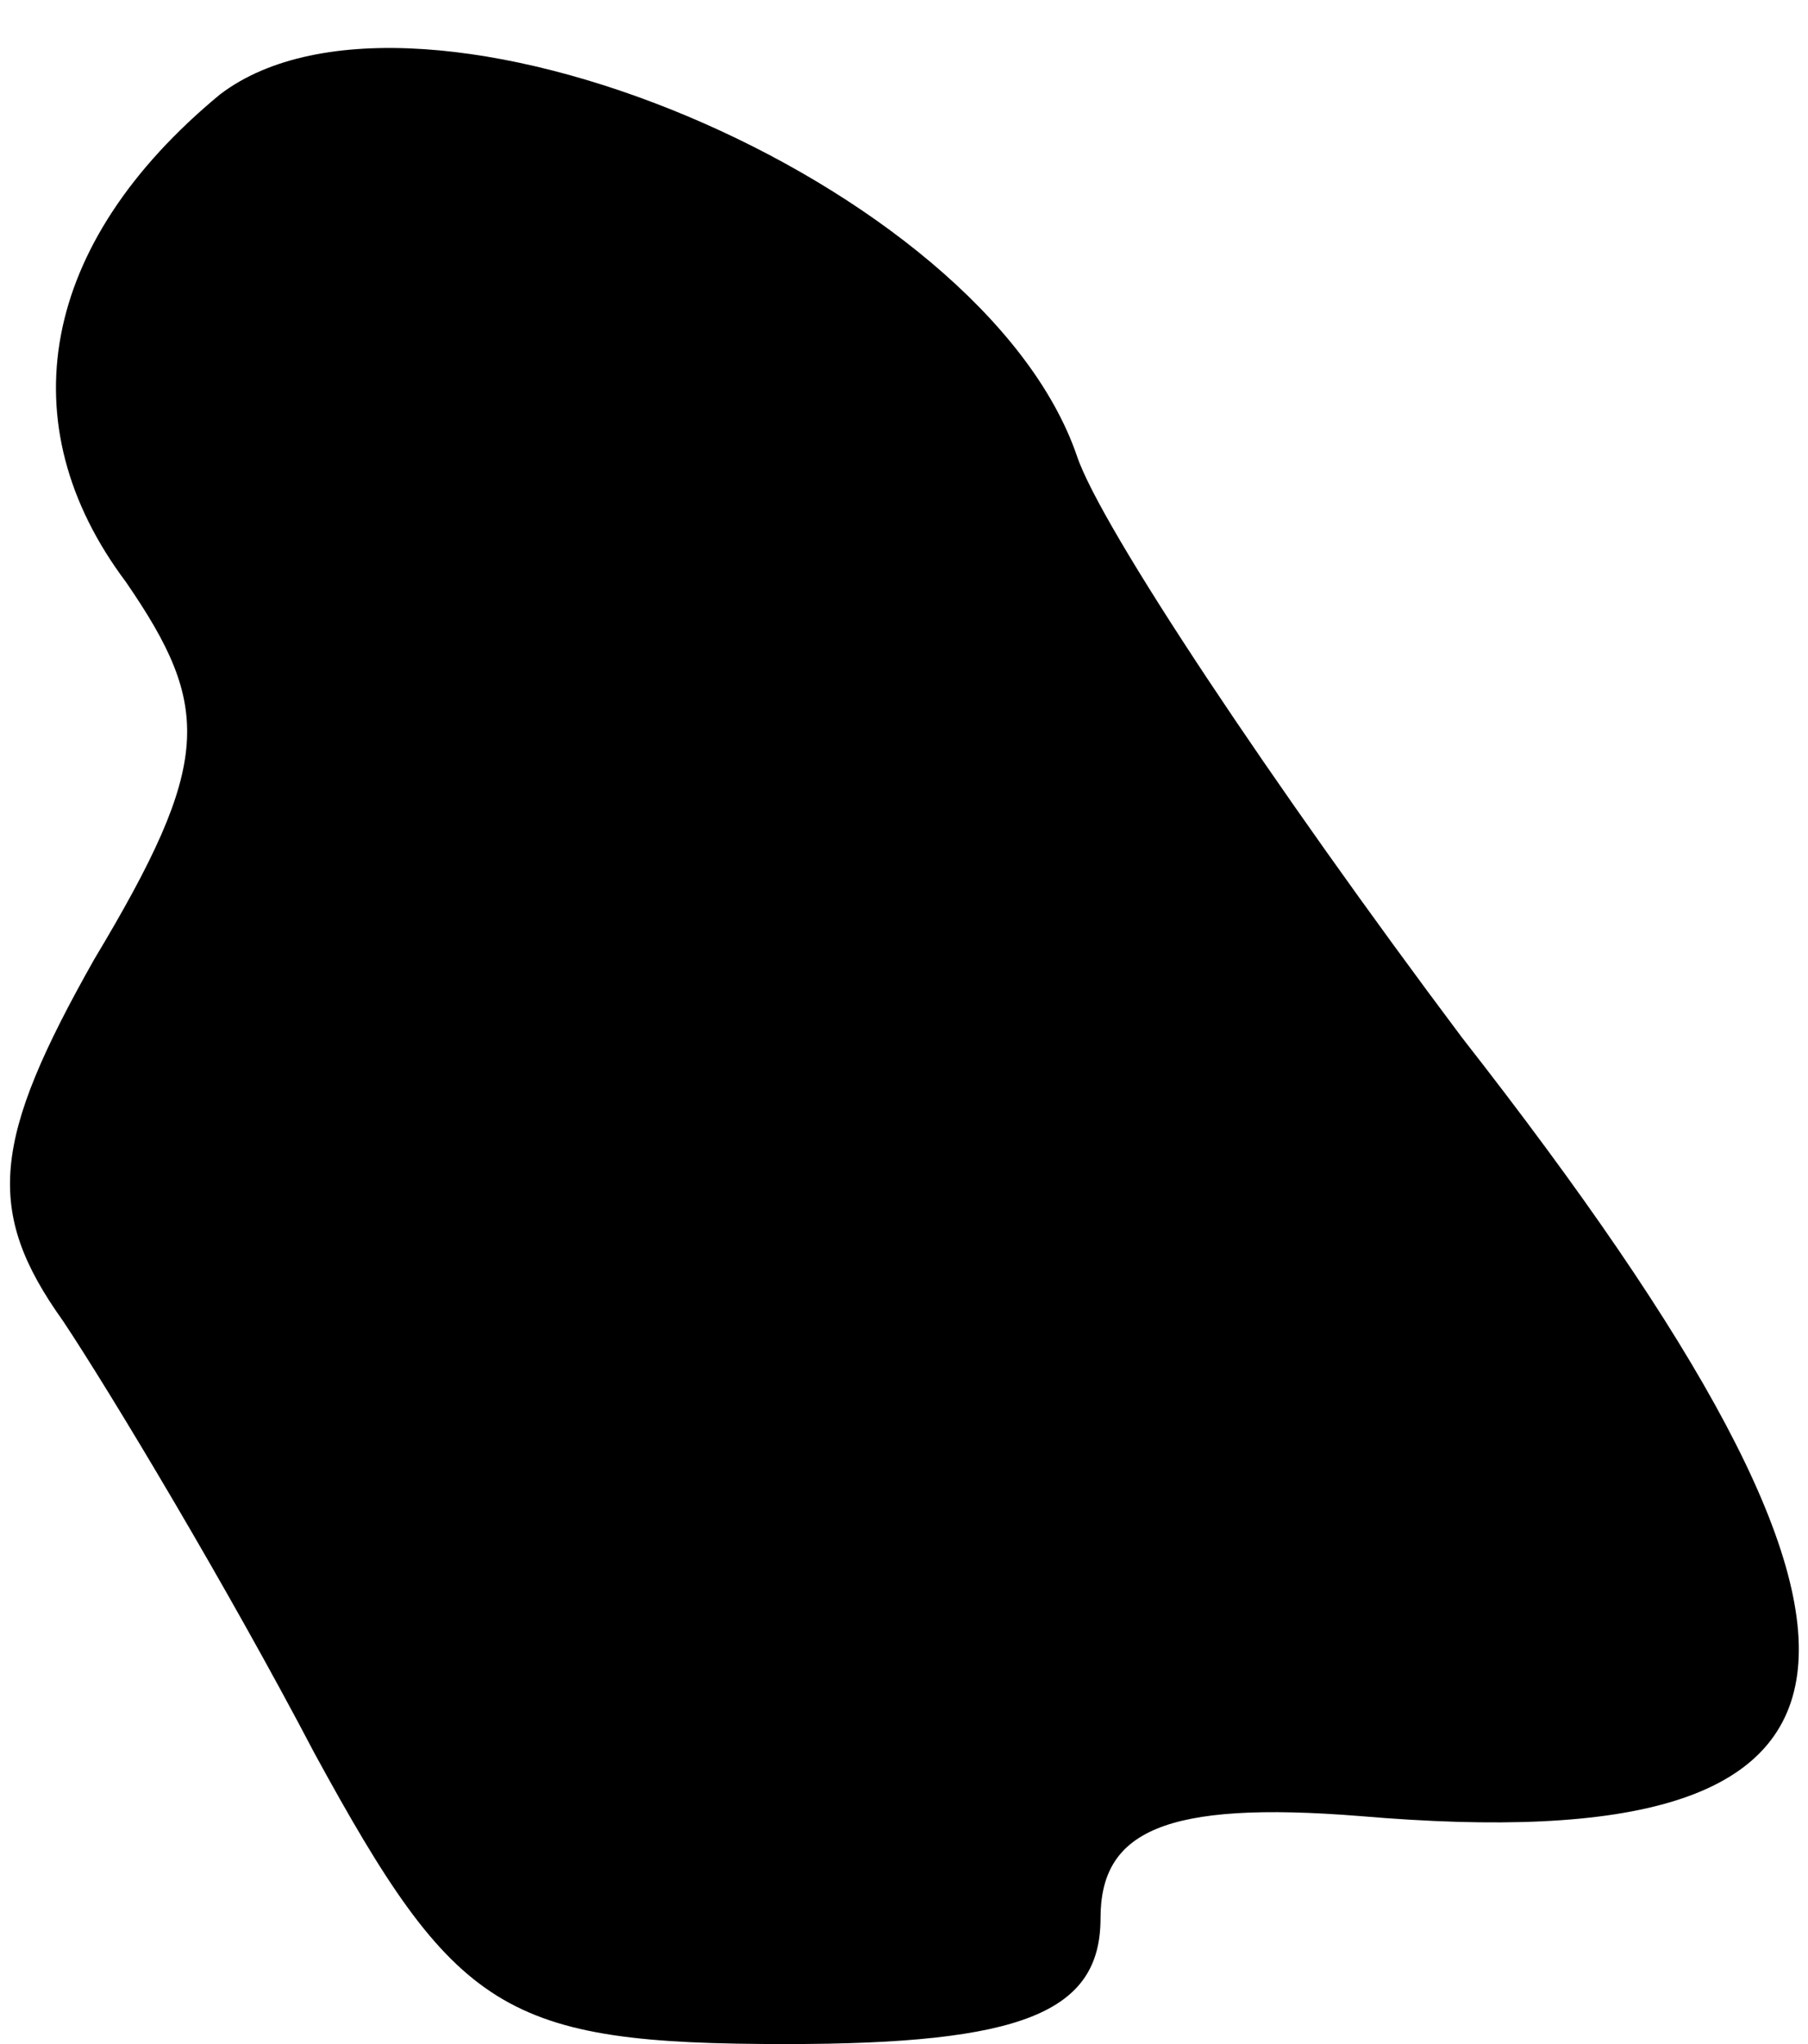 <?xml version="1.0" standalone="no"?>
<!DOCTYPE svg PUBLIC "-//W3C//DTD SVG 20010904//EN"
 "http://www.w3.org/TR/2001/REC-SVG-20010904/DTD/svg10.dtd">
<svg version="1.0" xmlns="http://www.w3.org/2000/svg"
 width="23pt" height="26pt" viewBox="0 0 23 26"
 preserveAspectRatio="xMidYMid meet">
<g transform="translate(0,26) scale(0.1,-0.1)"
fill="#000000" stroke="none">
<path fill="#000000" stroke="none" d="M28 248 c-23 -19 -27 -42 -12 -62 11
-16 11 -23 -4 -48 -13 -23 -14 -32 -4 -46 6 -9 21 -34 32 -55 18 -33 24 -37
60 -37 30 0 40 4 40 16 0 11 8 15 33 13 70 -6 74 21 13 99 -24 32 -46 65 -49
74 -12 35 -84 65 -109 46z"/>
</g>
</svg>
